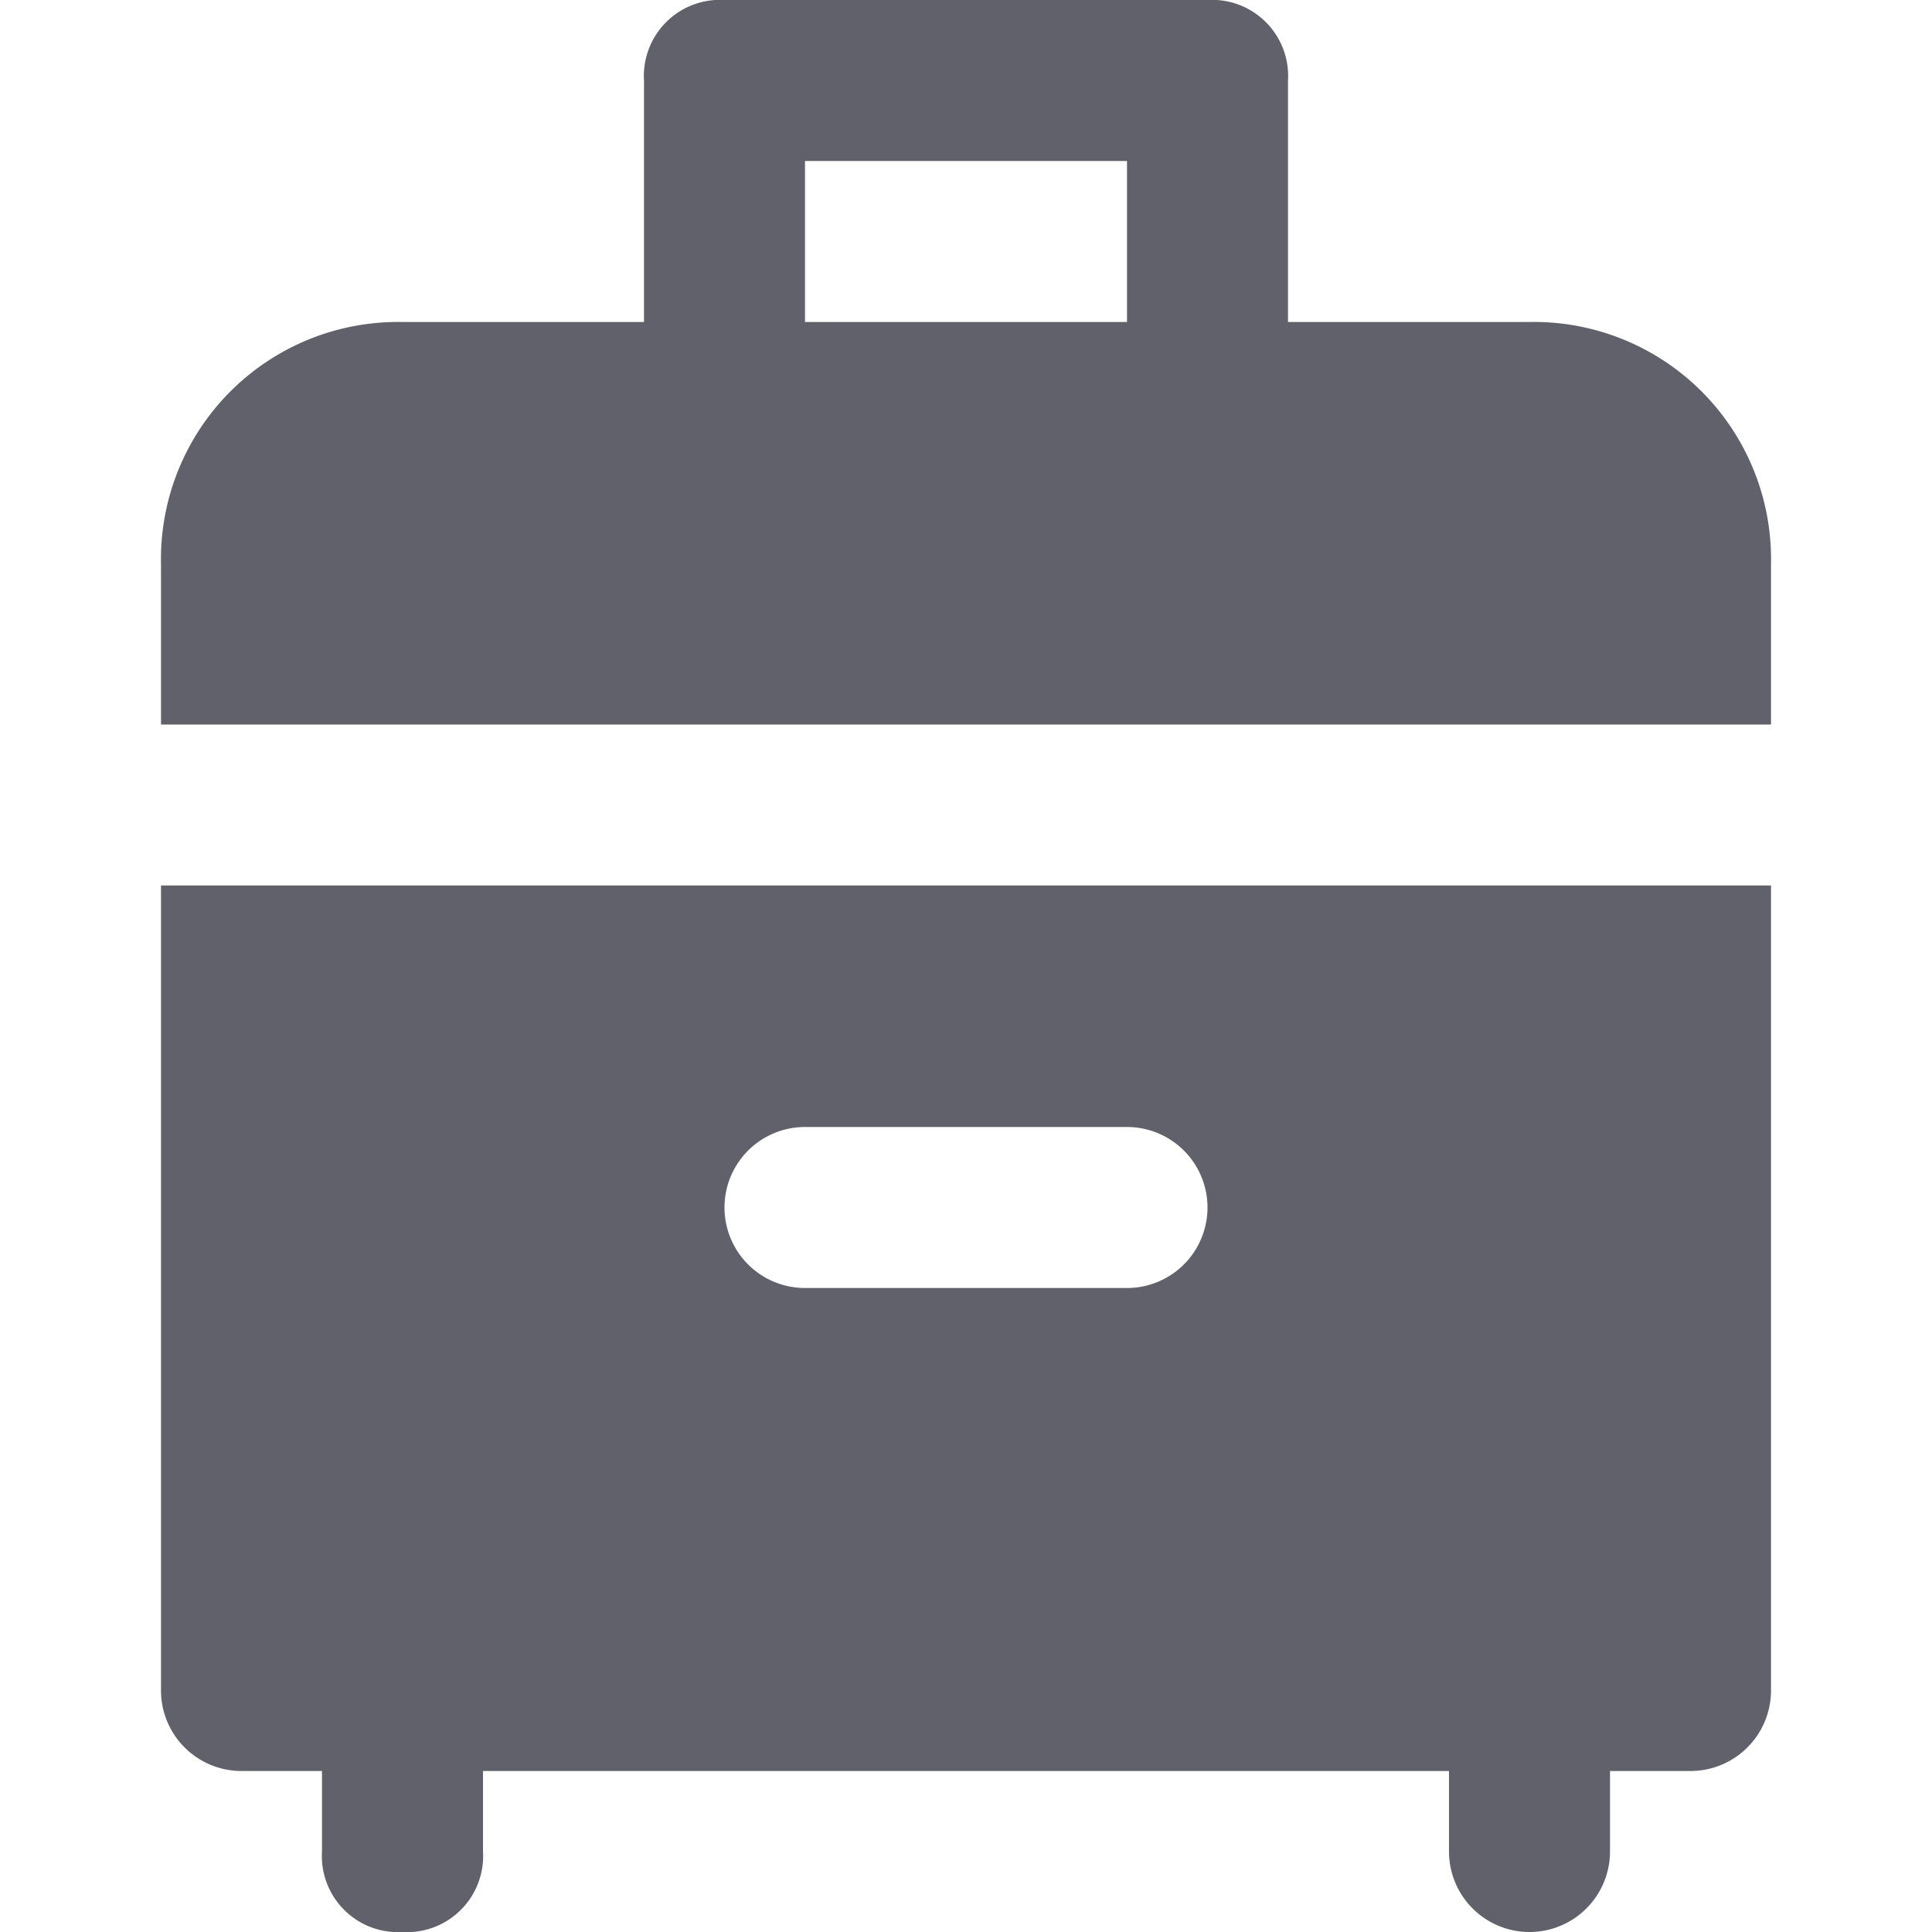 <svg xmlns="http://www.w3.org/2000/svg" height="24" width="24" viewBox="0 0 24 24"><path data-color="color-2" d="M19,4H16V1a.945.945,0,0,0-1-1H9A.945.945,0,0,0,8,1V4H5A2.946,2.946,0,0,0,2,7V9H22V7A2.946,2.946,0,0,0,19,4ZM10,2h4V4H10Z" fill="#61616b"></path><path d="M2,11V21a1,1,0,0,0,1,1H4v1a.945.945,0,0,0,1,1,.945.945,0,0,0,1-1V22H18v1a1,1,0,0,0,2,0V22h1a1,1,0,0,0,1-1V11Zm12,5H10a1,1,0,0,1,0-2h4a1,1,0,0,1,0,2Z" fill="#61616b"></path></svg>